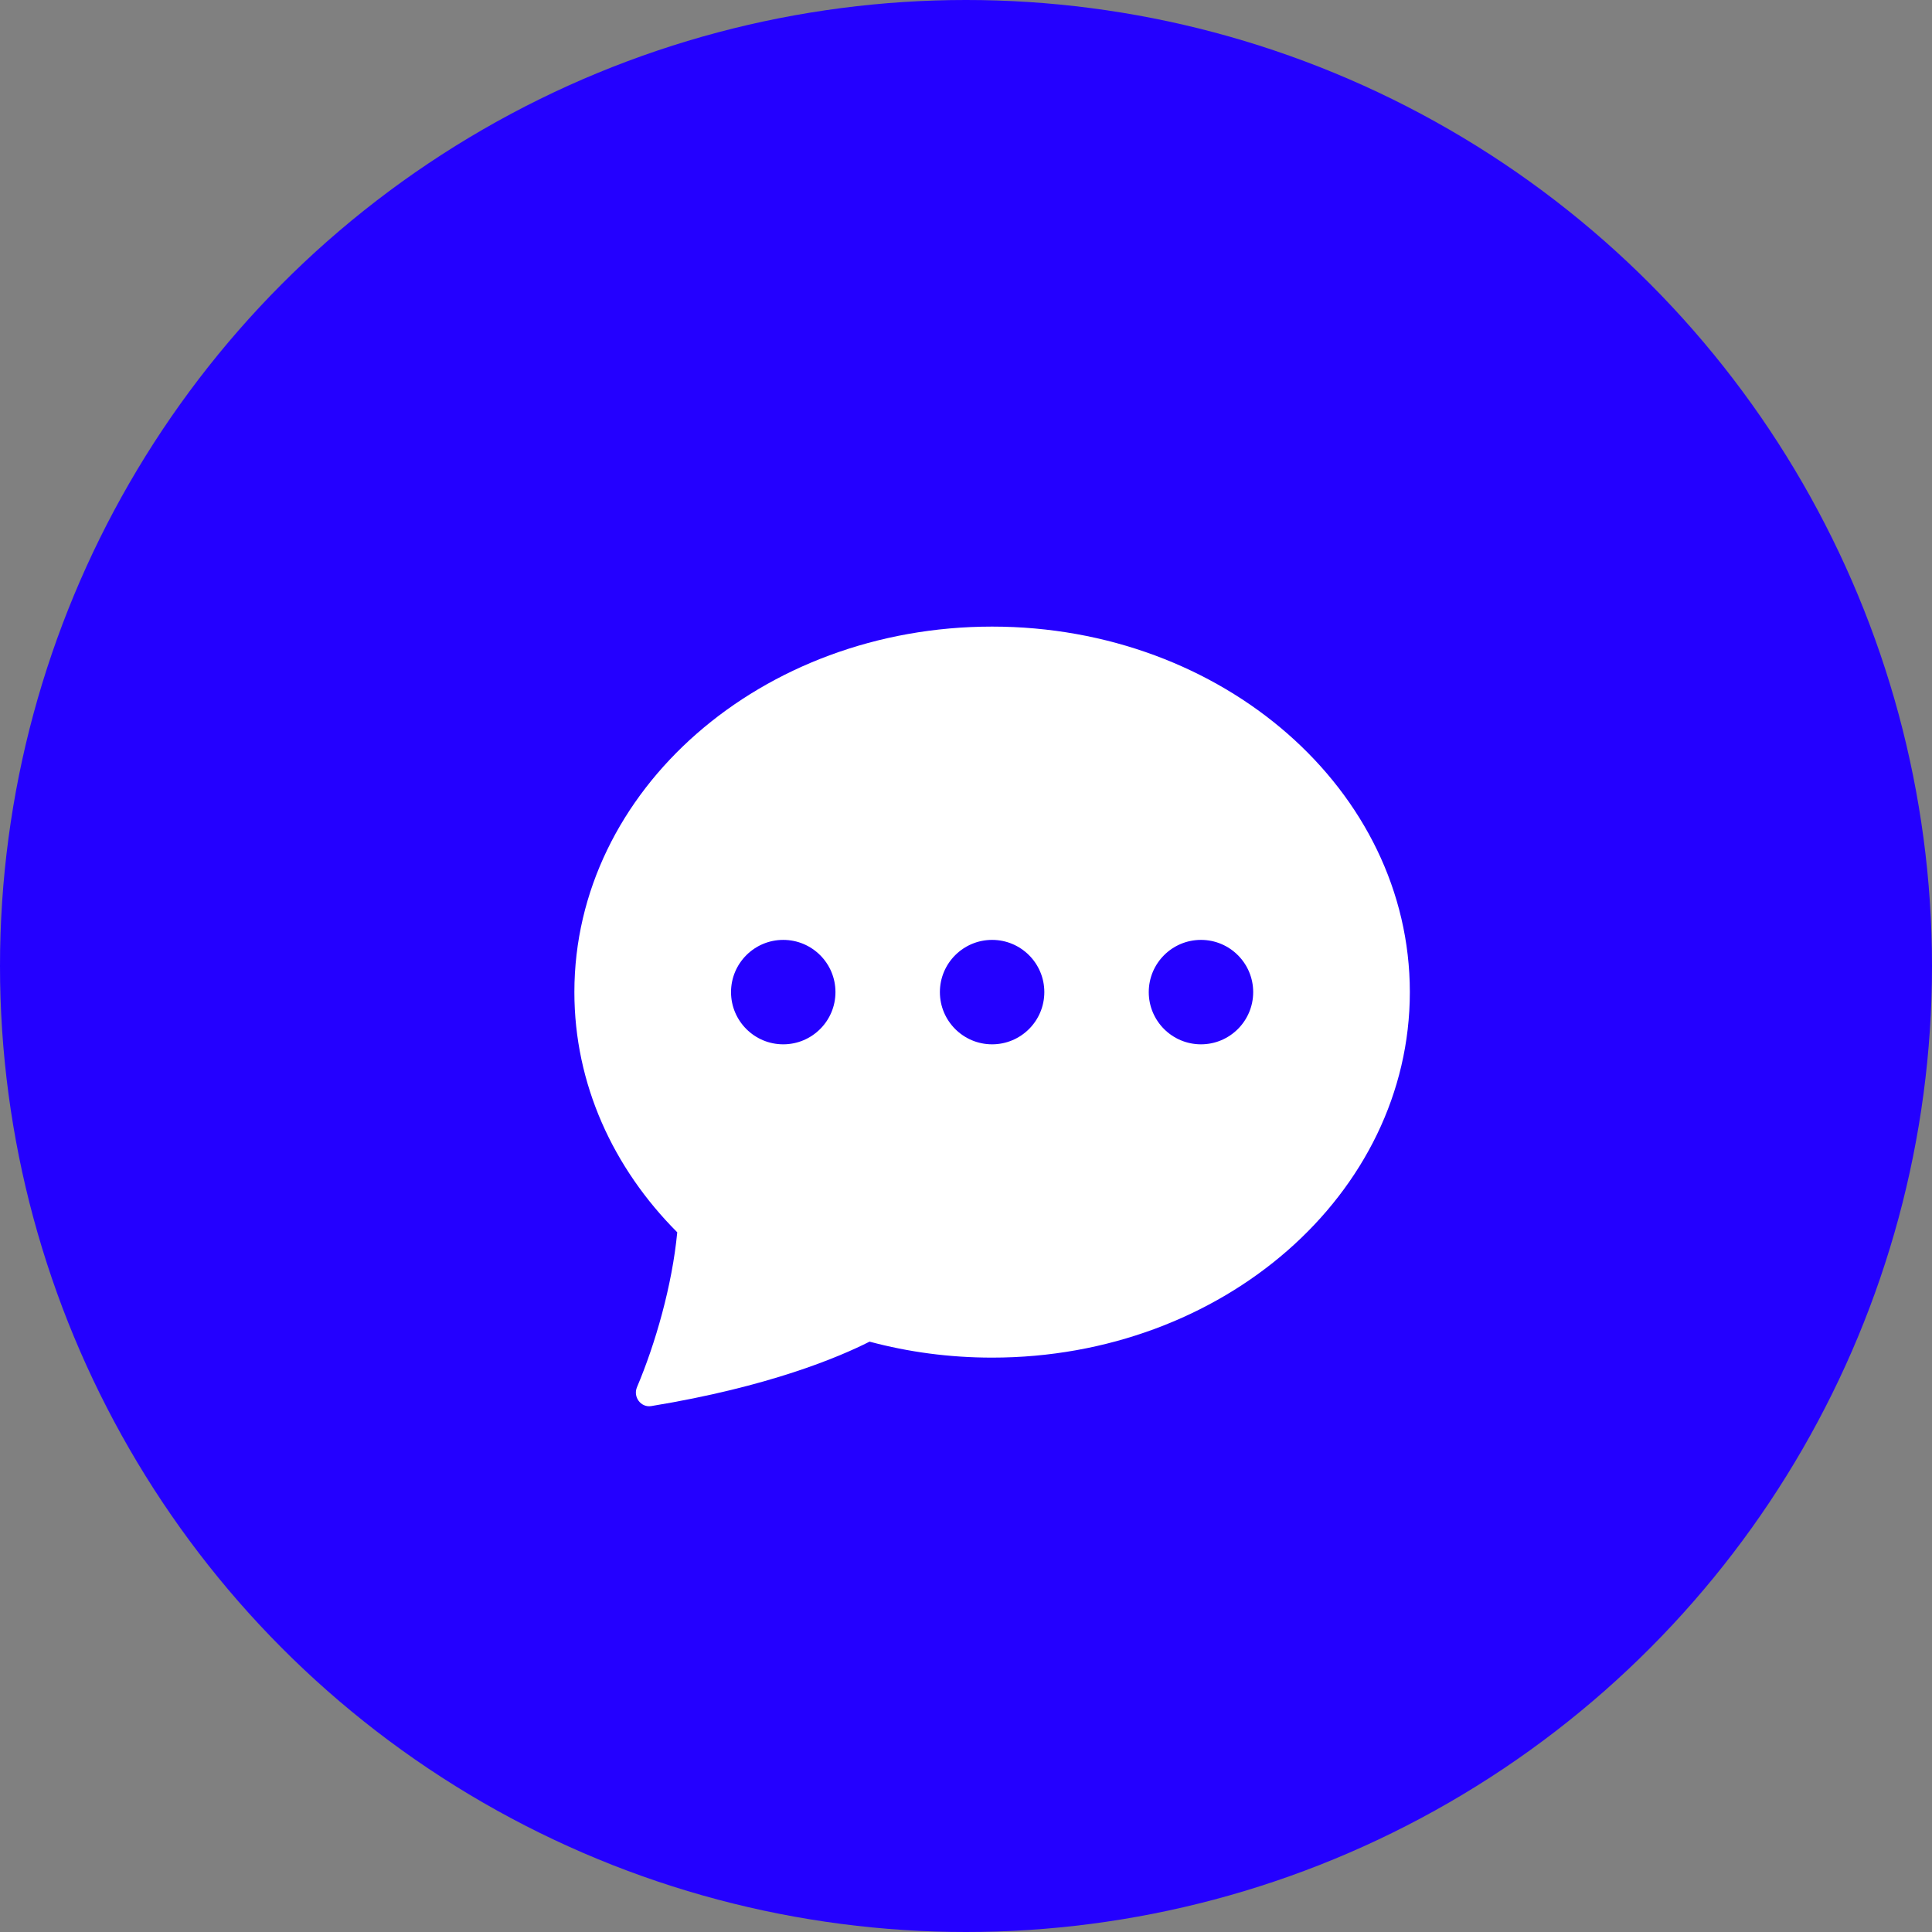 <svg width="37" height="37" viewBox="0 0 37 37" fill="none" xmlns="http://www.w3.org/2000/svg">
<rect x="0" y="0" width="37" height="37" fill="#808080" stroke="none"/>
<circle cx="18.5" cy="18.5" r="18.5" fill="#2400FF"/>
<path d="M27 19C27 22.866 23.418 26 19 26C18.183 26 17.395 25.893 16.653 25.694C16.069 25.99 14.728 26.558 12.472 26.928C12.273 26.96 12.12 26.752 12.199 26.566C12.553 25.73 12.873 24.616 12.97 23.6C11.743 22.37 11 20.761 11 19C11 15.134 14.582 12 19 12C23.418 12 27 15.134 27 19ZM16 19C16 18.448 15.552 18 15 18C14.448 18 14 18.448 14 19C14 19.552 14.448 20 15 20C15.552 20 16 19.552 16 19ZM20 19C20 18.448 19.552 18 19 18C18.448 18 18 18.448 18 19C18 19.552 18.448 20 19 20C19.552 20 20 19.552 20 19ZM23 20C23.552 20 24 19.552 24 19C24 18.448 23.552 18 23 18C22.448 18 22 18.448 22 19C22 19.552 22.448 20 23 20Z" fill="white"/>
</svg>
